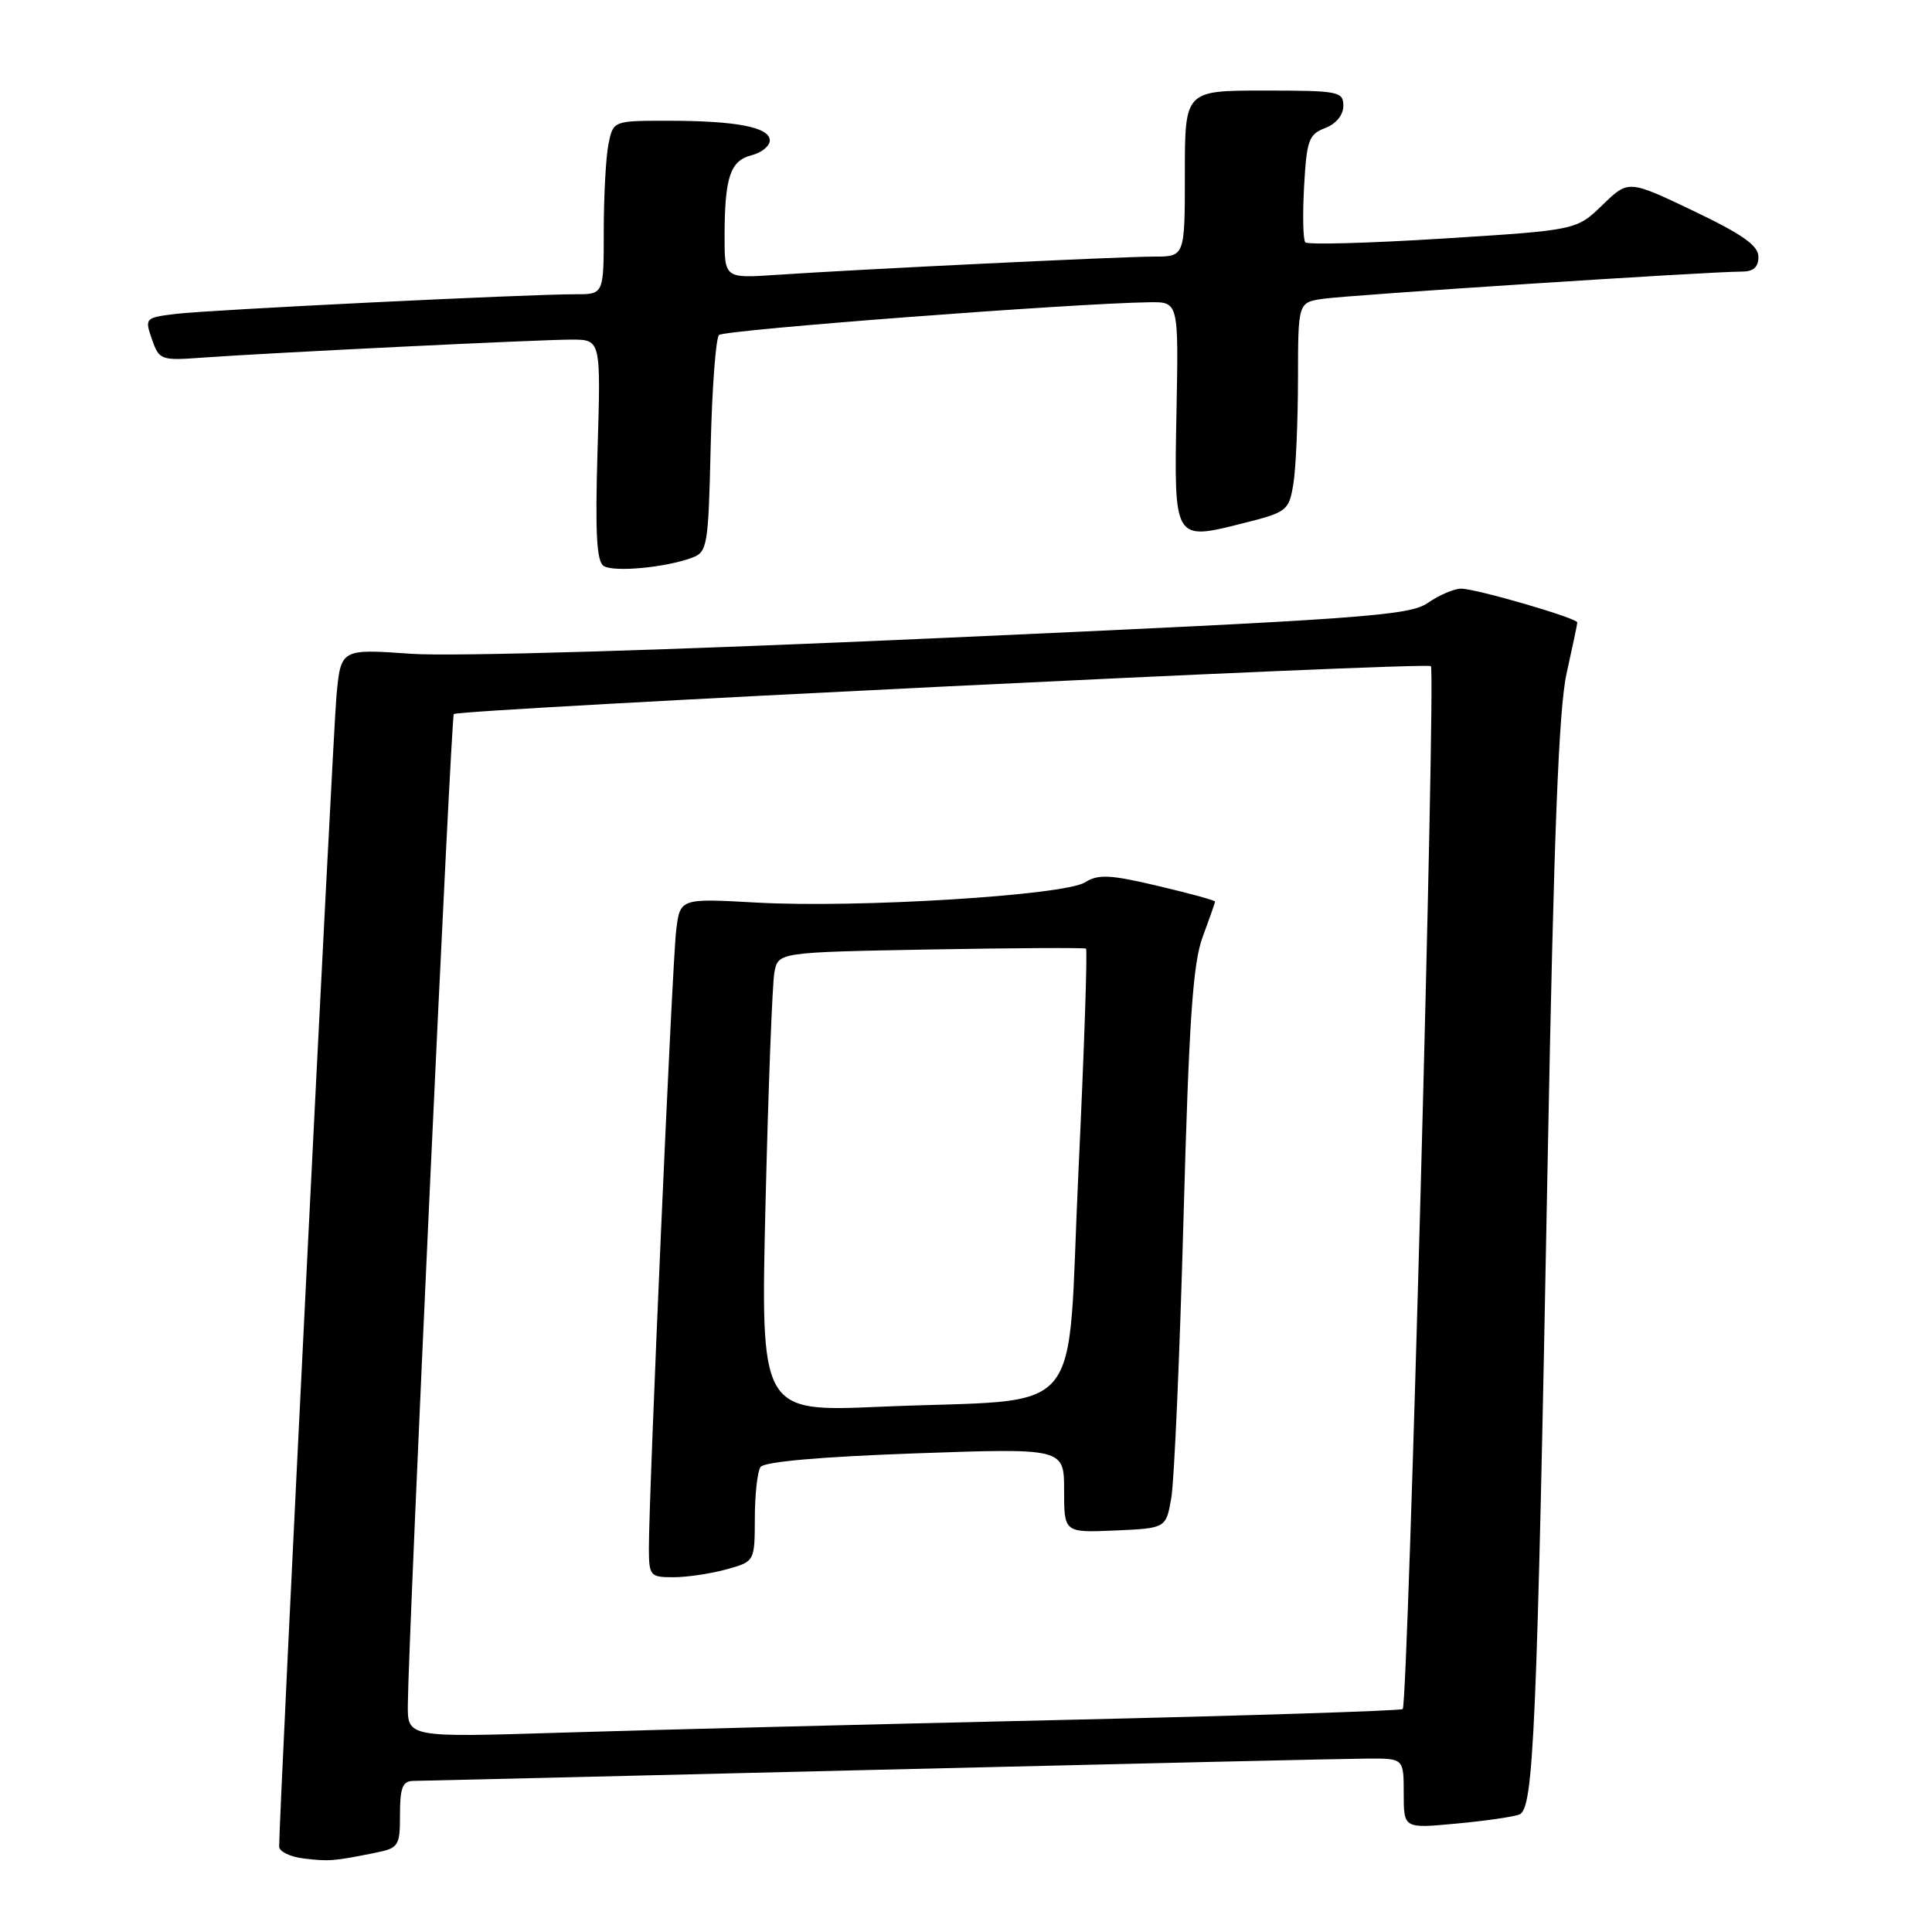 <?xml version="1.0" encoding="UTF-8" standalone="no"?>
<!DOCTYPE svg PUBLIC "-//W3C//DTD SVG 1.1//EN" "http://www.w3.org/Graphics/SVG/1.1/DTD/svg11.dtd" >
<svg xmlns="http://www.w3.org/2000/svg" xmlns:xlink="http://www.w3.org/1999/xlink" version="1.1" viewBox="0 0 256 256">
 <g >
 <path fill="currentColor"
d=" M 49.75 245.50 C 52.83 244.88 53.00 244.61 53.00 240.42 C 53.00 236.88 53.35 236.00 54.75 235.98 C 55.71 235.97 83.50 235.31 116.50 234.50 C 149.50 233.70 178.64 233.03 181.25 233.02 C 186.00 233.00 186.00 233.00 186.00 237.64 C 186.00 242.29 186.00 242.29 192.92 241.64 C 196.72 241.29 200.50 240.75 201.32 240.43 C 203.22 239.70 203.65 229.78 205.08 153.50 C 205.89 110.59 206.54 93.86 207.59 89.19 C 208.36 85.72 209.00 82.70 209.00 82.48 C 209.00 81.90 195.58 78.00 193.60 78.00 C 192.68 78.00 190.70 78.85 189.21 79.88 C 186.75 81.58 180.87 82.01 125.14 84.52 C 88.53 86.17 60.02 87.02 54.47 86.63 C 45.16 85.97 45.16 85.97 44.58 92.24 C 44.11 97.40 36.96 240.86 36.99 244.69 C 37.00 245.34 38.46 246.05 40.25 246.26 C 43.59 246.66 44.18 246.62 49.75 245.50 Z  M 91.67 73.91 C 93.74 73.15 93.86 72.42 94.17 59.13 C 94.35 51.45 94.85 44.81 95.27 44.39 C 95.96 43.71 142.39 40.18 152.33 40.05 C 156.17 40.00 156.17 40.00 155.89 54.60 C 155.56 71.73 155.52 71.65 164.69 69.34 C 170.54 67.87 170.79 67.67 171.37 64.16 C 171.71 62.15 171.98 55.91 171.99 50.30 C 172.00 40.09 172.00 40.09 175.25 39.60 C 178.54 39.10 226.60 35.98 230.75 35.99 C 232.33 36.00 233.00 35.41 233.00 34.03 C 233.00 32.54 230.90 31.06 224.38 27.94 C 215.77 23.83 215.77 23.83 212.33 27.17 C 208.89 30.50 208.89 30.50 191.20 31.61 C 181.46 32.22 173.26 32.45 172.96 32.11 C 172.66 31.78 172.59 28.44 172.80 24.69 C 173.14 18.58 173.42 17.79 175.59 16.97 C 177.04 16.41 178.00 15.24 178.00 14.02 C 178.00 12.12 177.38 12.00 167.50 12.00 C 157.00 12.00 157.00 12.00 157.00 23.00 C 157.00 34.00 157.00 34.00 152.91 34.00 C 148.51 34.00 113.81 35.68 102.75 36.43 C 96.00 36.88 96.00 36.88 96.01 31.19 C 96.03 23.46 96.77 21.28 99.59 20.57 C 100.92 20.23 102.00 19.35 102.00 18.61 C 102.00 16.86 97.57 16.00 88.50 16.00 C 81.25 16.00 81.25 16.00 80.62 19.12 C 80.28 20.84 80.00 26.02 80.00 30.62 C 80.00 39.00 80.00 39.00 76.25 38.99 C 69.94 38.98 27.77 41.05 23.32 41.59 C 19.22 42.09 19.16 42.15 20.13 44.95 C 21.09 47.71 21.31 47.79 26.81 47.39 C 35.82 46.74 71.43 45.00 75.72 45.00 C 79.62 45.00 79.62 45.00 79.18 59.61 C 78.85 70.65 79.05 74.41 80.00 75.00 C 81.36 75.84 88.17 75.21 91.67 73.91 Z  M 54.04 225.86 C 54.12 216.77 59.77 94.90 60.13 94.62 C 60.95 93.96 189.01 87.68 189.60 88.27 C 190.27 88.94 186.58 225.75 185.87 226.46 C 185.64 226.69 164.99 227.35 139.98 227.92 C 114.96 228.49 85.39 229.24 74.25 229.59 C 54.00 230.22 54.00 230.22 54.04 225.86 Z  M 96.25 207.95 C 100.00 206.91 100.00 206.91 100.02 201.20 C 100.02 198.07 100.36 195.00 100.77 194.39 C 101.23 193.69 108.68 193.03 121.25 192.58 C 141.00 191.88 141.00 191.88 141.00 197.49 C 141.00 203.09 141.00 203.09 147.75 202.80 C 154.50 202.50 154.50 202.50 155.20 198.50 C 155.59 196.30 156.32 179.65 156.82 161.50 C 157.55 135.08 158.06 127.63 159.37 124.12 C 160.26 121.72 161.00 119.62 161.00 119.46 C 161.00 119.30 157.59 118.37 153.43 117.39 C 147.08 115.89 145.53 115.81 143.76 116.92 C 140.98 118.65 113.58 120.34 100.31 119.60 C 90.12 119.03 90.12 119.03 89.60 123.26 C 89.07 127.52 85.96 198.23 85.98 205.25 C 86.00 208.81 86.16 209.00 89.25 208.99 C 91.04 208.99 94.19 208.52 96.25 207.95 Z  M 101.44 159.30 C 101.81 144.01 102.34 130.30 102.61 128.84 C 103.12 126.18 103.12 126.18 123.31 125.81 C 134.41 125.61 143.68 125.56 143.90 125.70 C 144.11 125.84 143.66 139.13 142.90 155.22 C 141.29 188.98 144.47 185.20 116.64 186.40 C 100.77 187.09 100.77 187.09 101.44 159.30 Z "/>
</g>
</svg>